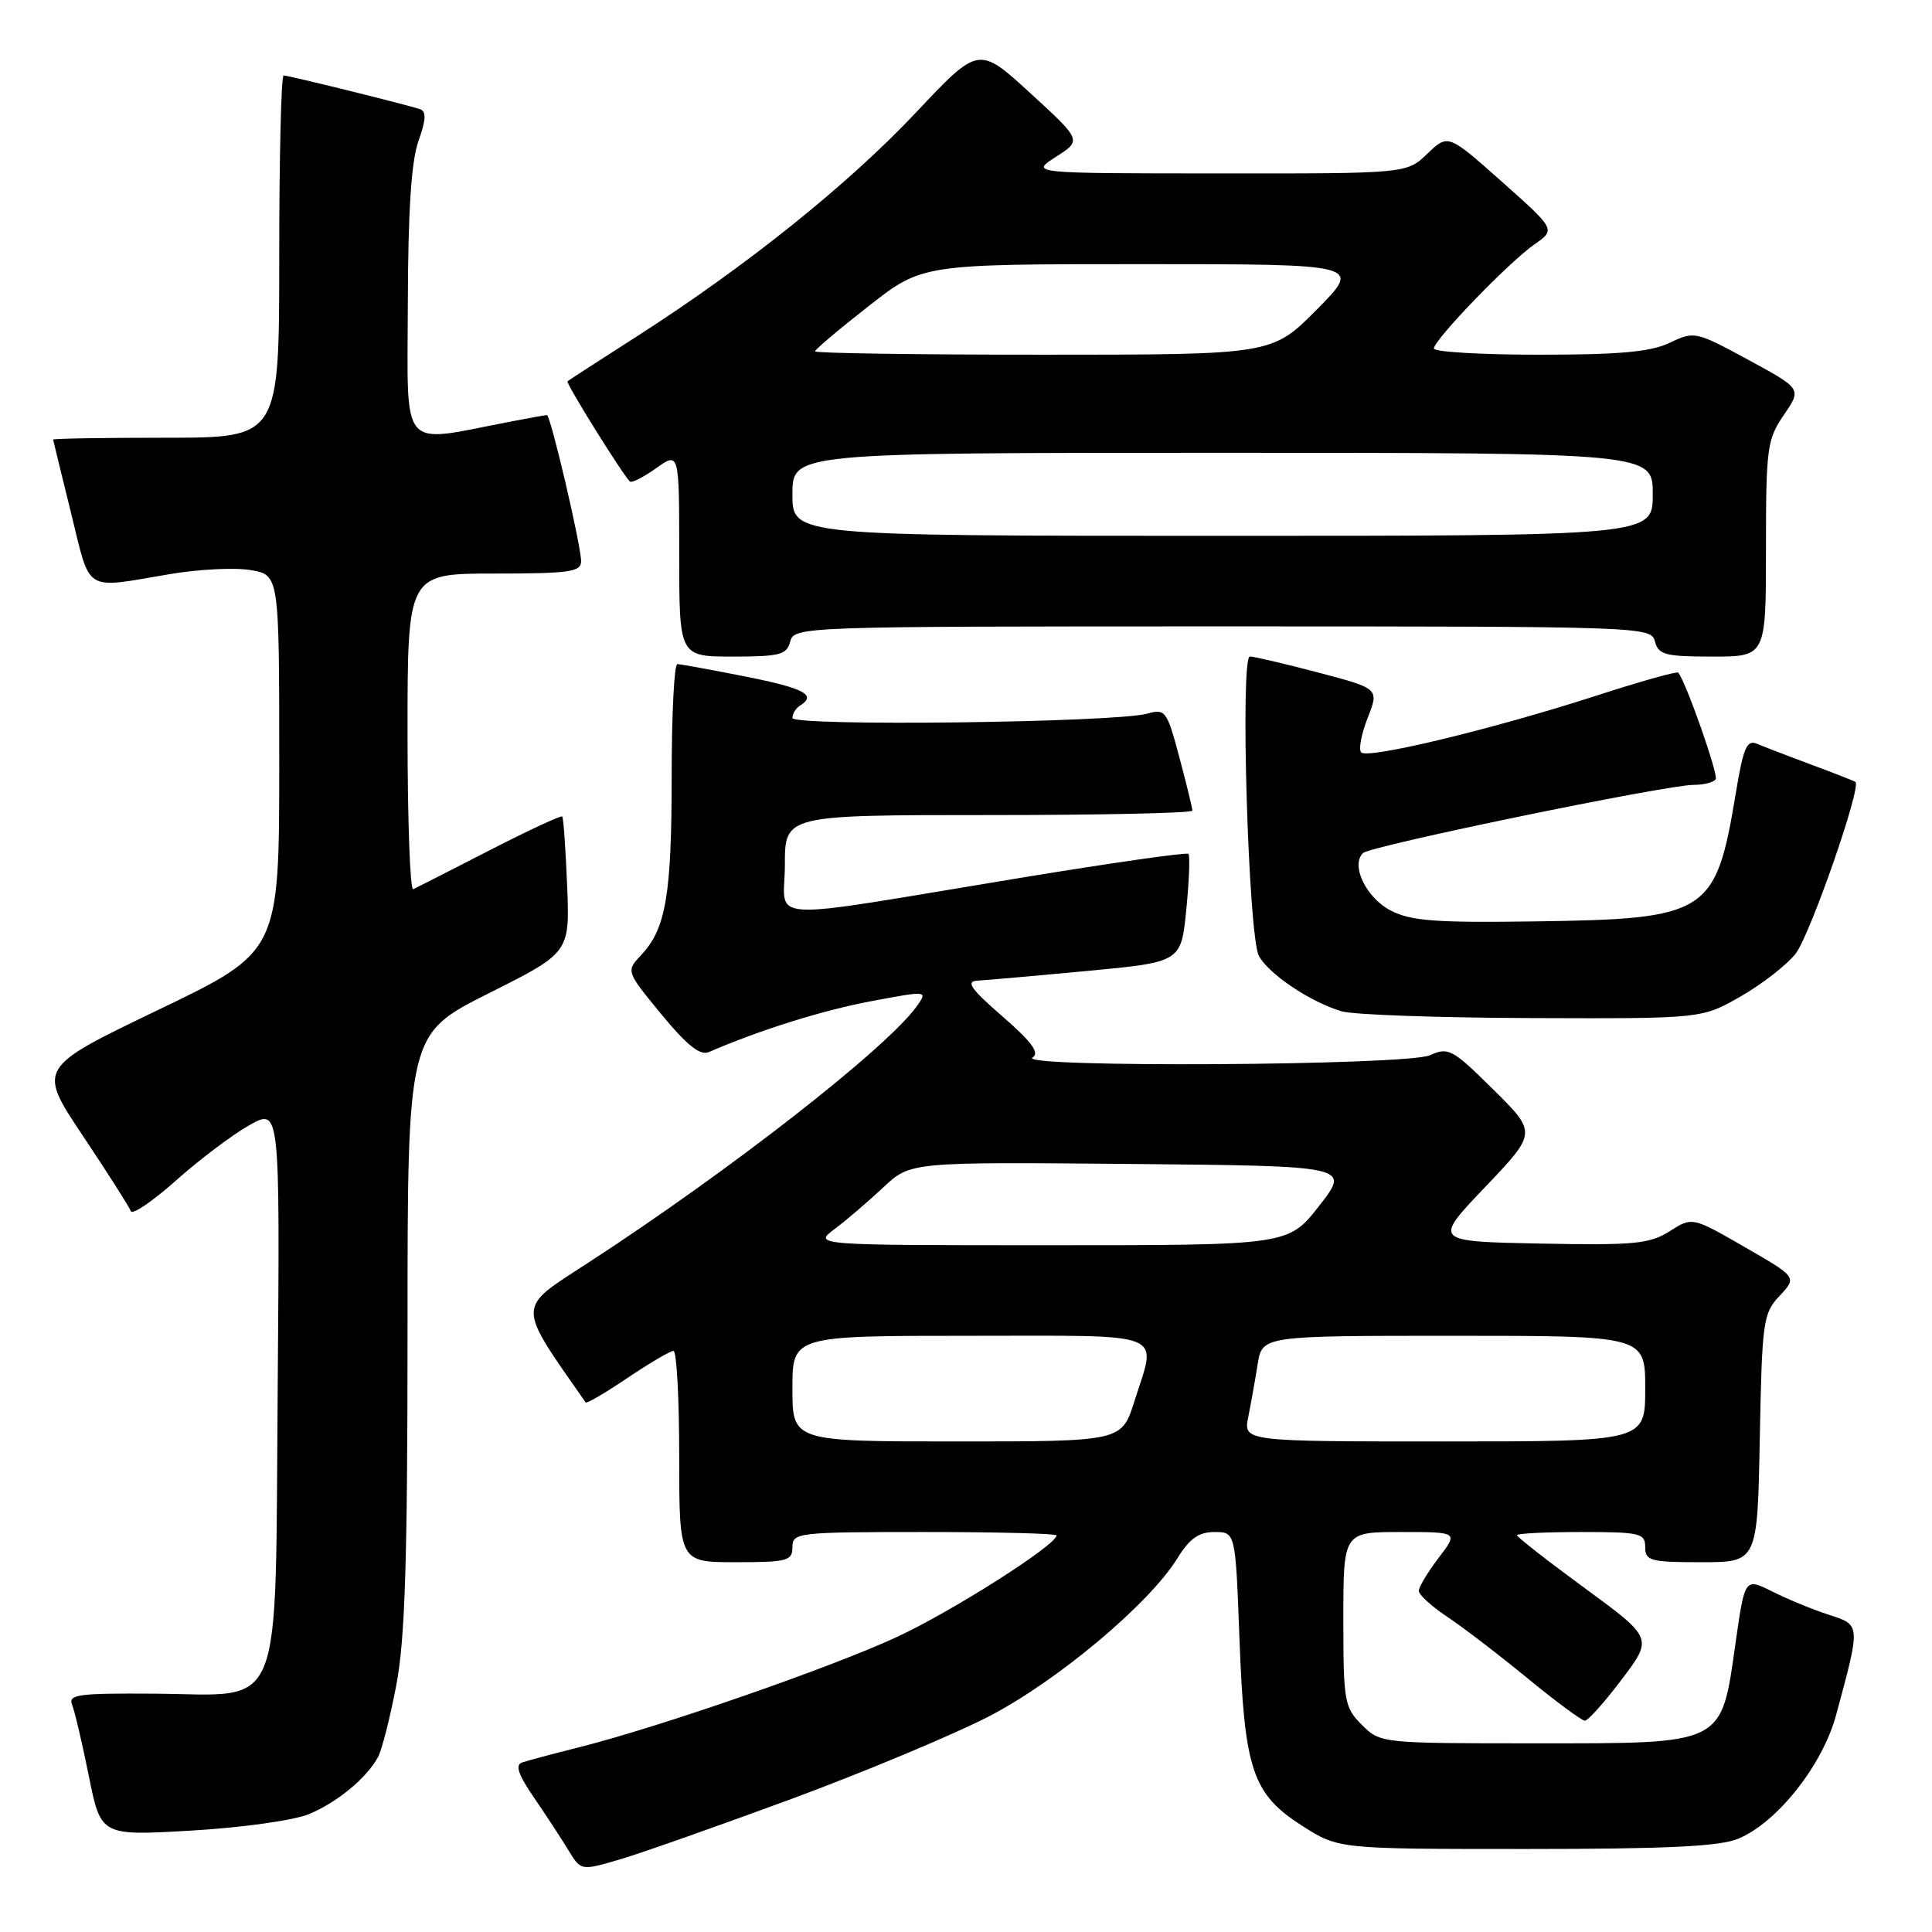 <?xml version="1.0" encoding="UTF-8" standalone="no"?>
<!DOCTYPE svg PUBLIC "-//W3C//DTD SVG 1.1//EN" "http://www.w3.org/Graphics/SVG/1.1/DTD/svg11.dtd" >
<svg xmlns="http://www.w3.org/2000/svg" xmlns:xlink="http://www.w3.org/1999/xlink" version="1.1" viewBox="0 0 256 256">
 <g >
 <path fill="currentColor"
d=" M 104.98 238.33 C 114.59 234.77 126.30 229.87 131.00 227.45 C 140.07 222.76 152.27 212.54 156.01 206.48 C 157.63 203.86 158.85 203.00 160.93 203.00 C 163.71 203.00 163.71 203.00 164.24 217.26 C 164.89 234.60 165.96 237.75 172.64 241.99 C 177.39 245.00 177.39 245.00 202.23 245.00 C 220.93 245.00 227.87 244.66 230.33 243.64 C 235.50 241.48 241.49 233.90 243.29 227.26 C 246.56 215.15 246.58 215.34 242.31 213.96 C 240.21 213.28 236.86 211.90 234.85 210.89 C 231.20 209.06 231.20 209.06 229.97 217.70 C 228.04 231.30 228.65 231.00 203.50 231.00 C 182.97 231.00 182.90 230.99 180.45 228.55 C 178.13 226.22 178.00 225.47 178.00 214.55 C 178.00 203.00 178.00 203.00 185.62 203.00 C 193.24 203.00 193.24 203.00 190.62 206.43 C 189.18 208.32 188.00 210.29 188.00 210.80 C 188.00 211.31 189.69 212.85 191.75 214.22 C 193.81 215.59 198.59 219.25 202.38 222.36 C 206.16 225.46 209.59 228.00 210.01 228.00 C 210.42 228.00 212.62 225.54 214.89 222.53 C 219.02 217.06 219.02 217.06 210.01 210.45 C 205.05 206.82 201.00 203.65 201.00 203.42 C 201.00 203.19 204.82 203.00 209.50 203.00 C 217.33 203.00 218.00 203.16 218.00 205.00 C 218.00 206.82 218.67 207.00 225.43 207.00 C 232.87 207.00 232.87 207.00 233.18 190.58 C 233.48 175.02 233.62 174.03 235.81 171.70 C 238.12 169.24 238.12 169.24 231.18 165.24 C 224.24 161.24 224.24 161.24 221.23 163.15 C 218.57 164.83 216.57 165.02 204.07 164.78 C 189.91 164.50 189.91 164.50 196.78 157.30 C 203.65 150.09 203.65 150.09 197.87 144.37 C 192.46 139.01 191.91 138.72 189.49 139.82 C 186.48 141.20 134.66 141.50 136.82 140.13 C 137.79 139.52 136.73 138.07 132.82 134.67 C 128.63 131.03 127.93 130.03 129.50 129.94 C 130.60 129.88 137.12 129.31 144.00 128.66 C 156.50 127.49 156.50 127.49 157.19 120.52 C 157.57 116.68 157.70 113.36 157.47 113.14 C 157.25 112.91 147.26 114.34 135.28 116.31 C 100.12 122.10 104.00 122.31 104.00 114.61 C 104.00 108.00 104.00 108.00 131.00 108.00 C 145.85 108.00 158.00 107.74 158.00 107.41 C 158.00 107.09 157.22 103.91 156.27 100.34 C 154.62 94.16 154.42 93.89 152.02 94.56 C 147.78 95.75 105.00 96.27 105.00 95.13 C 105.00 94.57 105.45 93.84 106.00 93.50 C 108.27 92.09 106.57 91.19 98.75 89.64 C 94.21 88.74 90.16 88.00 89.75 88.00 C 89.34 88.00 89.00 94.64 89.00 102.76 C 89.00 118.55 88.24 123.05 84.99 126.51 C 82.94 128.69 82.94 128.69 87.63 134.39 C 91.01 138.50 92.77 139.90 93.91 139.41 C 100.68 136.48 108.95 133.89 115.35 132.68 C 122.88 131.26 122.93 131.27 121.53 133.26 C 117.68 138.75 96.69 155.15 77.77 167.43 C 68.39 173.52 68.40 172.63 77.60 185.83 C 77.73 186.02 80.23 184.55 83.15 182.58 C 86.08 180.61 88.82 179.00 89.24 179.00 C 89.66 179.00 90.00 185.30 90.00 193.00 C 90.00 207.00 90.00 207.00 97.50 207.00 C 104.33 207.00 105.00 206.82 105.00 205.00 C 105.00 203.08 105.67 203.00 122.50 203.00 C 132.12 203.00 140.00 203.20 140.00 203.45 C 140.00 204.71 126.14 213.53 118.84 216.91 C 110.11 220.96 87.41 228.84 76.74 231.52 C 73.31 232.38 69.91 233.29 69.18 233.54 C 68.23 233.86 68.67 235.16 70.79 238.24 C 72.39 240.58 74.44 243.71 75.34 245.20 C 76.98 247.90 76.98 247.90 82.24 246.35 C 85.13 245.49 95.36 241.88 104.98 238.33 Z  M 40.94 240.38 C 44.70 238.81 48.60 235.59 50.10 232.80 C 50.60 231.87 51.69 227.60 52.51 223.30 C 53.67 217.21 54.00 206.91 54.00 176.26 C 54.00 137.02 54.00 137.02 64.75 131.62 C 75.50 126.23 75.50 126.23 75.15 117.37 C 74.95 112.49 74.66 108.36 74.50 108.19 C 74.34 108.02 70.00 110.04 64.85 112.68 C 59.71 115.32 55.16 117.64 54.75 117.82 C 54.34 118.01 54.00 108.68 54.00 97.08 C 54.00 76.00 54.00 76.00 65.50 76.00 C 75.45 76.00 77.00 75.78 77.00 74.37 C 77.00 72.29 72.95 55.00 72.47 55.00 C 72.26 55.00 69.94 55.42 67.30 55.93 C 52.84 58.73 53.99 60.09 54.04 40.26 C 54.07 27.91 54.50 21.34 55.45 18.68 C 56.45 15.86 56.51 14.76 55.66 14.47 C 53.89 13.87 38.25 10.00 37.58 10.00 C 37.26 10.00 37.00 20.80 37.00 34.00 C 37.00 58.00 37.00 58.00 22.00 58.00 C 13.75 58.00 7.02 58.11 7.04 58.25 C 7.06 58.39 8.13 62.77 9.42 68.00 C 12.05 78.68 10.99 78.02 22.46 76.08 C 26.29 75.43 31.12 75.18 33.21 75.54 C 37.00 76.18 37.00 76.18 37.00 101.14 C 37.00 126.11 37.00 126.11 20.98 133.81 C 4.97 141.50 4.97 141.50 10.98 150.50 C 14.29 155.45 17.14 159.94 17.33 160.48 C 17.51 161.02 20.20 159.20 23.31 156.43 C 26.42 153.66 30.79 150.36 33.03 149.10 C 37.09 146.82 37.09 146.82 36.80 183.38 C 36.43 228.13 37.87 224.54 20.42 224.42 C 10.32 224.35 8.99 224.53 9.56 225.92 C 9.91 226.79 10.91 231.05 11.78 235.38 C 13.37 243.26 13.37 243.26 25.39 242.56 C 32.10 242.17 38.97 241.20 40.94 240.38 Z  M 230.65 132.03 C 233.48 130.41 236.75 127.86 237.92 126.38 C 239.83 123.95 246.70 104.23 245.85 103.61 C 245.66 103.47 243.03 102.44 240.00 101.32 C 236.97 100.19 233.76 98.96 232.85 98.57 C 231.46 97.97 231.01 99.00 229.99 105.18 C 227.34 121.11 226.31 121.77 203.44 122.09 C 190.17 122.28 186.96 122.04 184.26 120.64 C 181.01 118.95 178.93 114.62 180.62 113.03 C 181.65 112.07 220.78 104.00 224.42 104.00 C 225.77 104.00 227.09 103.66 227.34 103.25 C 227.71 102.64 223.44 90.46 222.38 89.13 C 222.22 88.92 217.23 90.33 211.30 92.25 C 197.76 96.62 181.27 100.60 180.37 99.70 C 179.99 99.33 180.38 97.27 181.22 95.13 C 182.75 91.24 182.75 91.24 174.62 89.10 C 170.16 87.93 166.10 86.98 165.62 86.99 C 164.30 87.01 165.41 124.07 166.81 126.66 C 168.11 129.07 173.59 132.75 177.76 134.00 C 179.27 134.46 190.62 134.86 203.00 134.90 C 225.50 134.98 225.50 134.98 230.65 132.03 Z  M 104.71 85.00 C 105.23 83.03 106.07 83.00 162.00 83.00 C 217.93 83.00 218.77 83.03 219.29 85.00 C 219.75 86.76 220.65 87.00 226.91 87.00 C 234.00 87.00 234.00 87.00 234.00 72.72 C 234.00 59.34 234.15 58.23 236.37 54.98 C 238.74 51.52 238.74 51.52 231.66 47.68 C 224.70 43.91 224.51 43.86 221.25 45.42 C 218.71 46.63 214.64 47.00 203.97 47.00 C 196.28 47.00 190.00 46.63 190.00 46.18 C 190.00 45.03 199.93 34.74 203.32 32.38 C 206.14 30.42 206.14 30.42 199.01 24.08 C 191.88 17.74 191.88 17.74 189.13 20.37 C 186.39 23.00 186.39 23.00 161.45 22.98 C 136.50 22.97 136.50 22.97 139.92 20.78 C 143.34 18.59 143.34 18.59 136.51 12.33 C 129.68 6.08 129.68 6.08 121.37 14.91 C 112.42 24.42 98.90 35.26 84.50 44.50 C 79.55 47.67 75.36 50.38 75.20 50.52 C 74.93 50.74 82.39 62.72 83.46 63.80 C 83.70 64.03 85.26 63.24 86.94 62.04 C 90.00 59.86 90.00 59.86 90.00 73.43 C 90.00 87.00 90.00 87.00 97.09 87.00 C 103.35 87.00 104.25 86.76 104.71 85.00 Z  M 105.00 184.00 C 105.00 177.00 105.00 177.00 128.50 177.00 C 155.12 177.00 153.28 176.27 150.32 185.66 C 148.63 191.00 148.63 191.00 126.82 191.00 C 105.00 191.00 105.00 191.00 105.00 184.00 Z  M 165.40 187.75 C 165.76 185.96 166.32 182.81 166.65 180.75 C 167.26 177.00 167.26 177.00 192.63 177.00 C 218.00 177.00 218.00 177.00 218.00 184.00 C 218.00 191.00 218.00 191.00 191.38 191.00 C 164.75 191.00 164.75 191.00 165.40 187.75 Z  M 110.62 162.83 C 112.20 161.64 115.10 159.16 117.06 157.32 C 120.62 153.97 120.62 153.97 149.76 154.23 C 178.91 154.50 178.91 154.50 174.82 159.75 C 170.73 165.00 170.73 165.00 139.23 165.00 C 107.73 165.00 107.73 165.00 110.62 162.83 Z  M 105.00 65.50 C 105.00 60.00 105.00 60.00 162.00 60.00 C 219.00 60.00 219.00 60.00 219.00 65.50 C 219.00 71.00 219.00 71.00 162.00 71.00 C 105.00 71.00 105.00 71.00 105.00 65.50 Z  M 108.00 46.56 C 108.00 46.31 111.20 43.61 115.10 40.56 C 122.20 35.00 122.20 35.00 151.32 35.00 C 180.44 35.00 180.44 35.00 174.50 41.00 C 168.56 47.00 168.56 47.00 138.28 47.00 C 121.63 47.00 108.00 46.80 108.00 46.56 Z "/>
</g>
</svg>